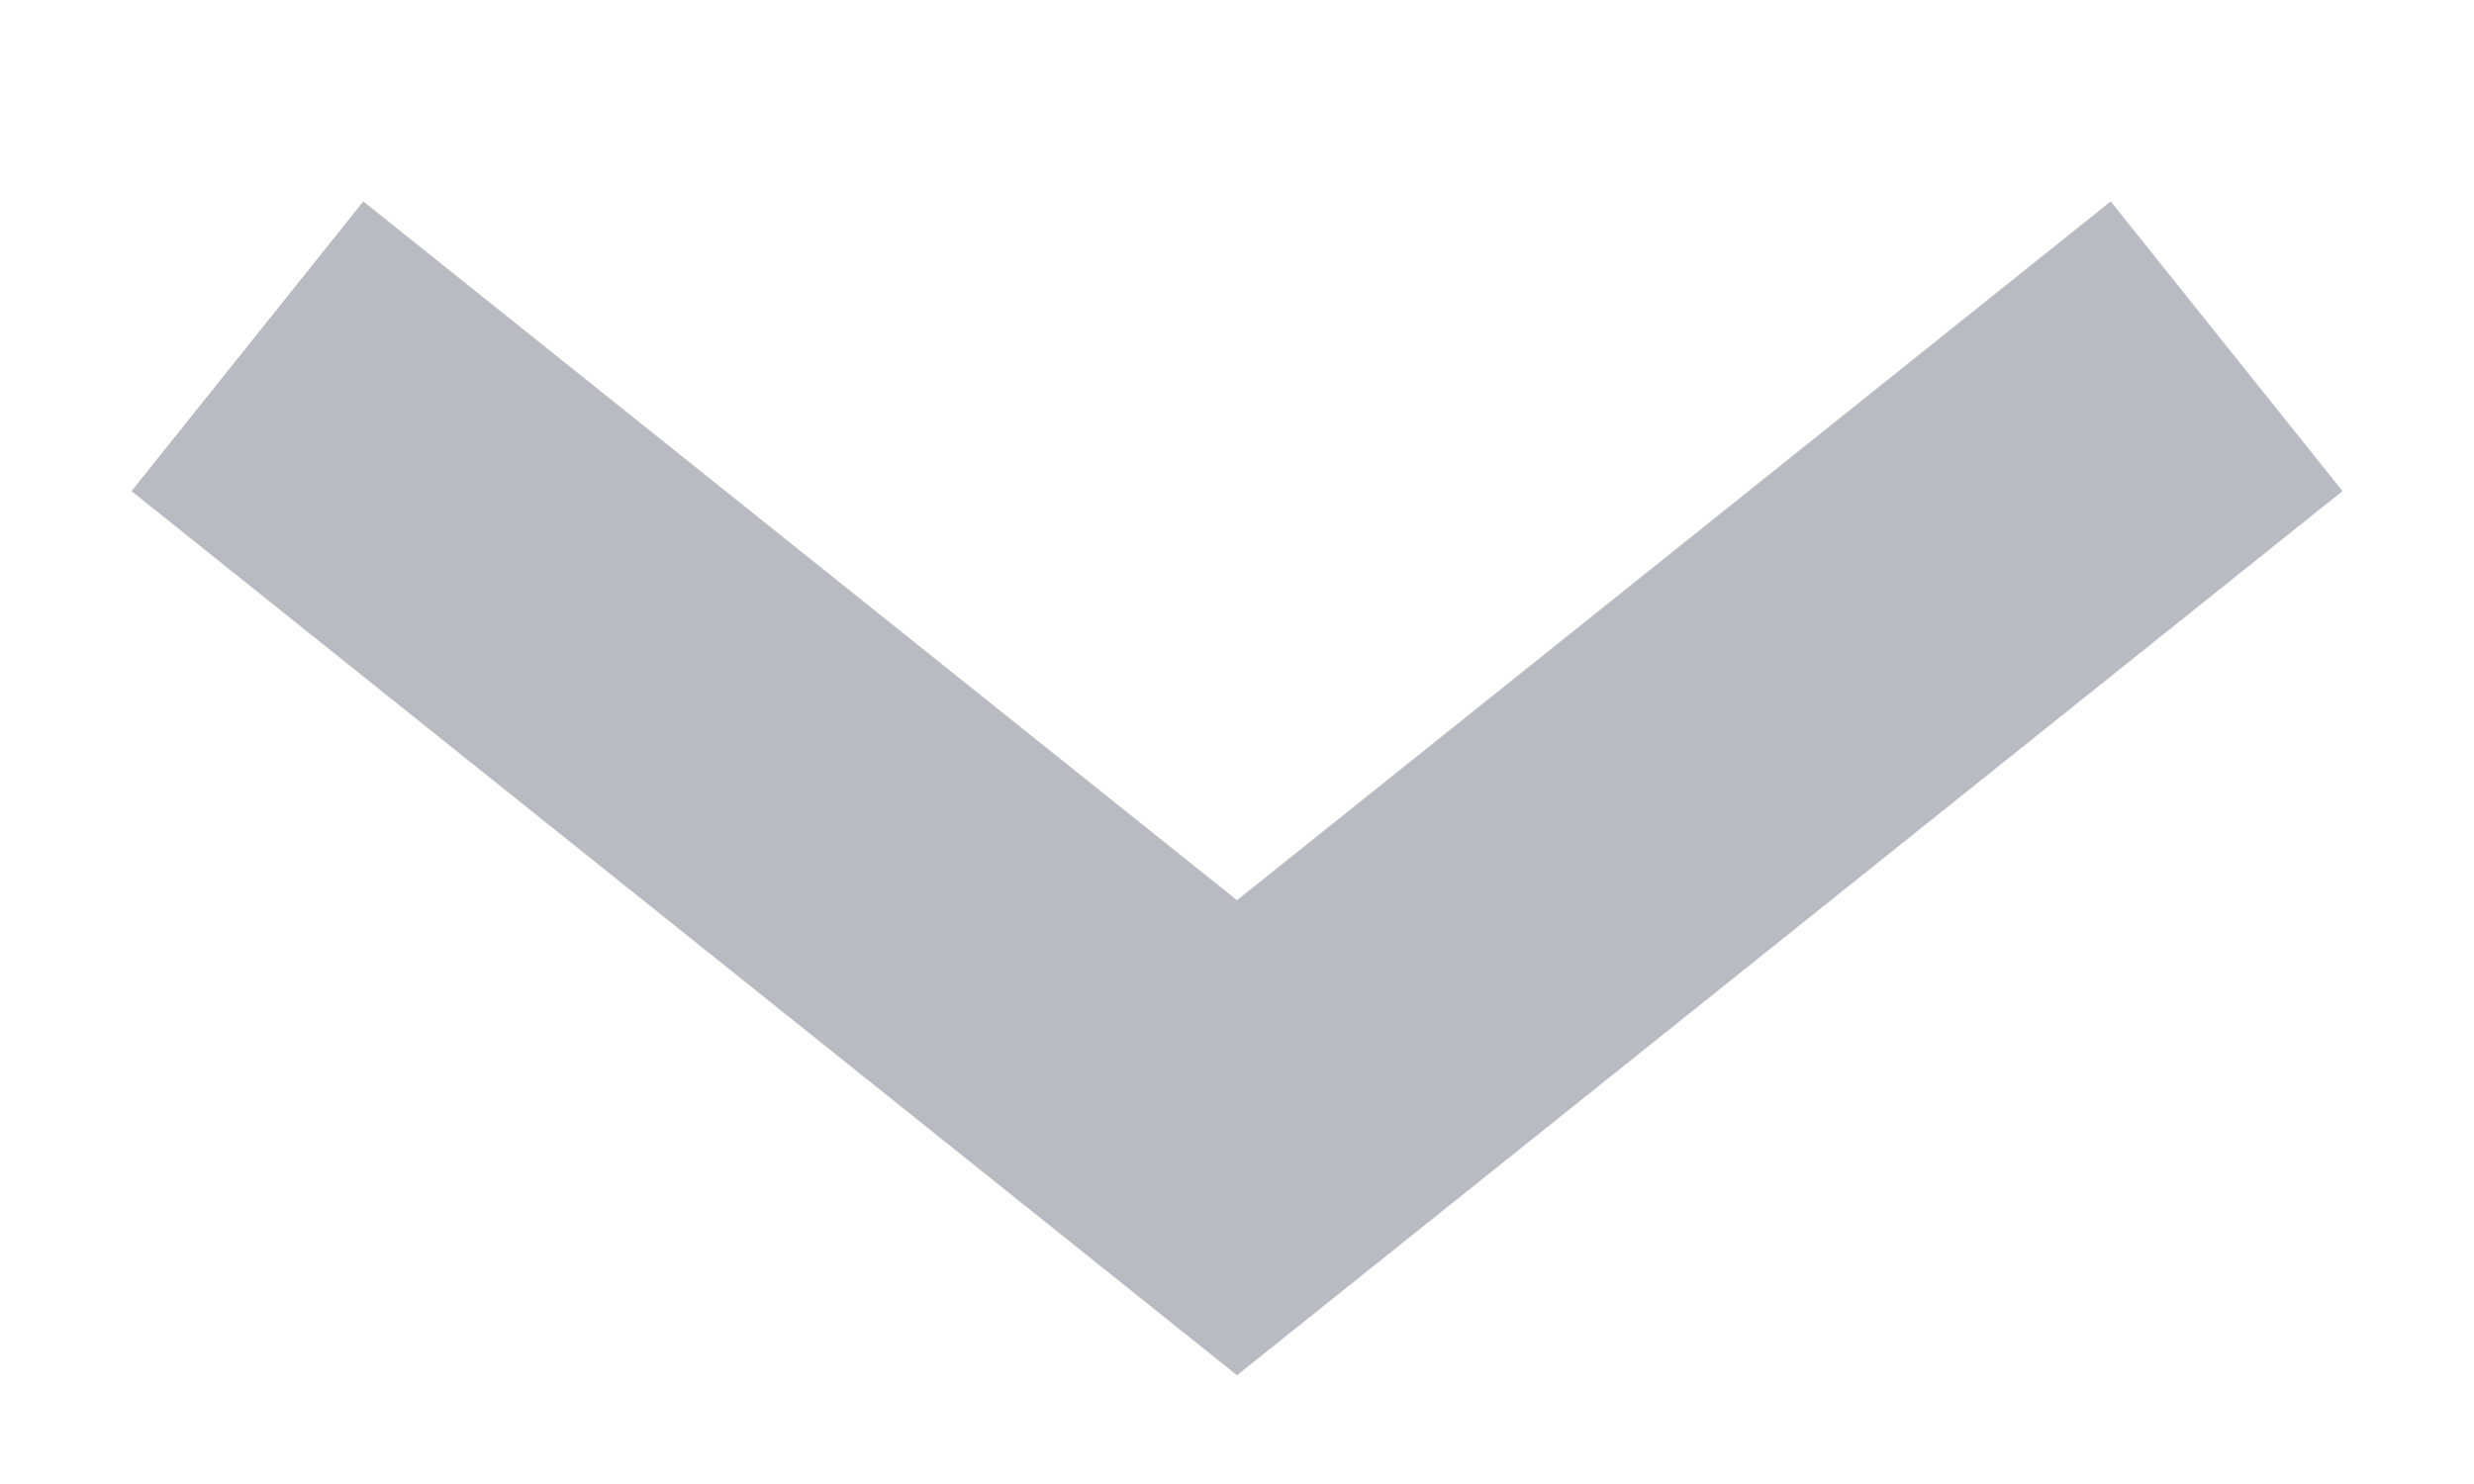 <svg width="10" height="6" viewBox="0 0 10 6" fill="none" xmlns="http://www.w3.org/2000/svg">
<path opacity="0.3" d="M1 1.4L5 4.6L9 1.4" stroke="#181A36" stroke-width="1.5" stroke-miterlimit="10"/>
</svg>
